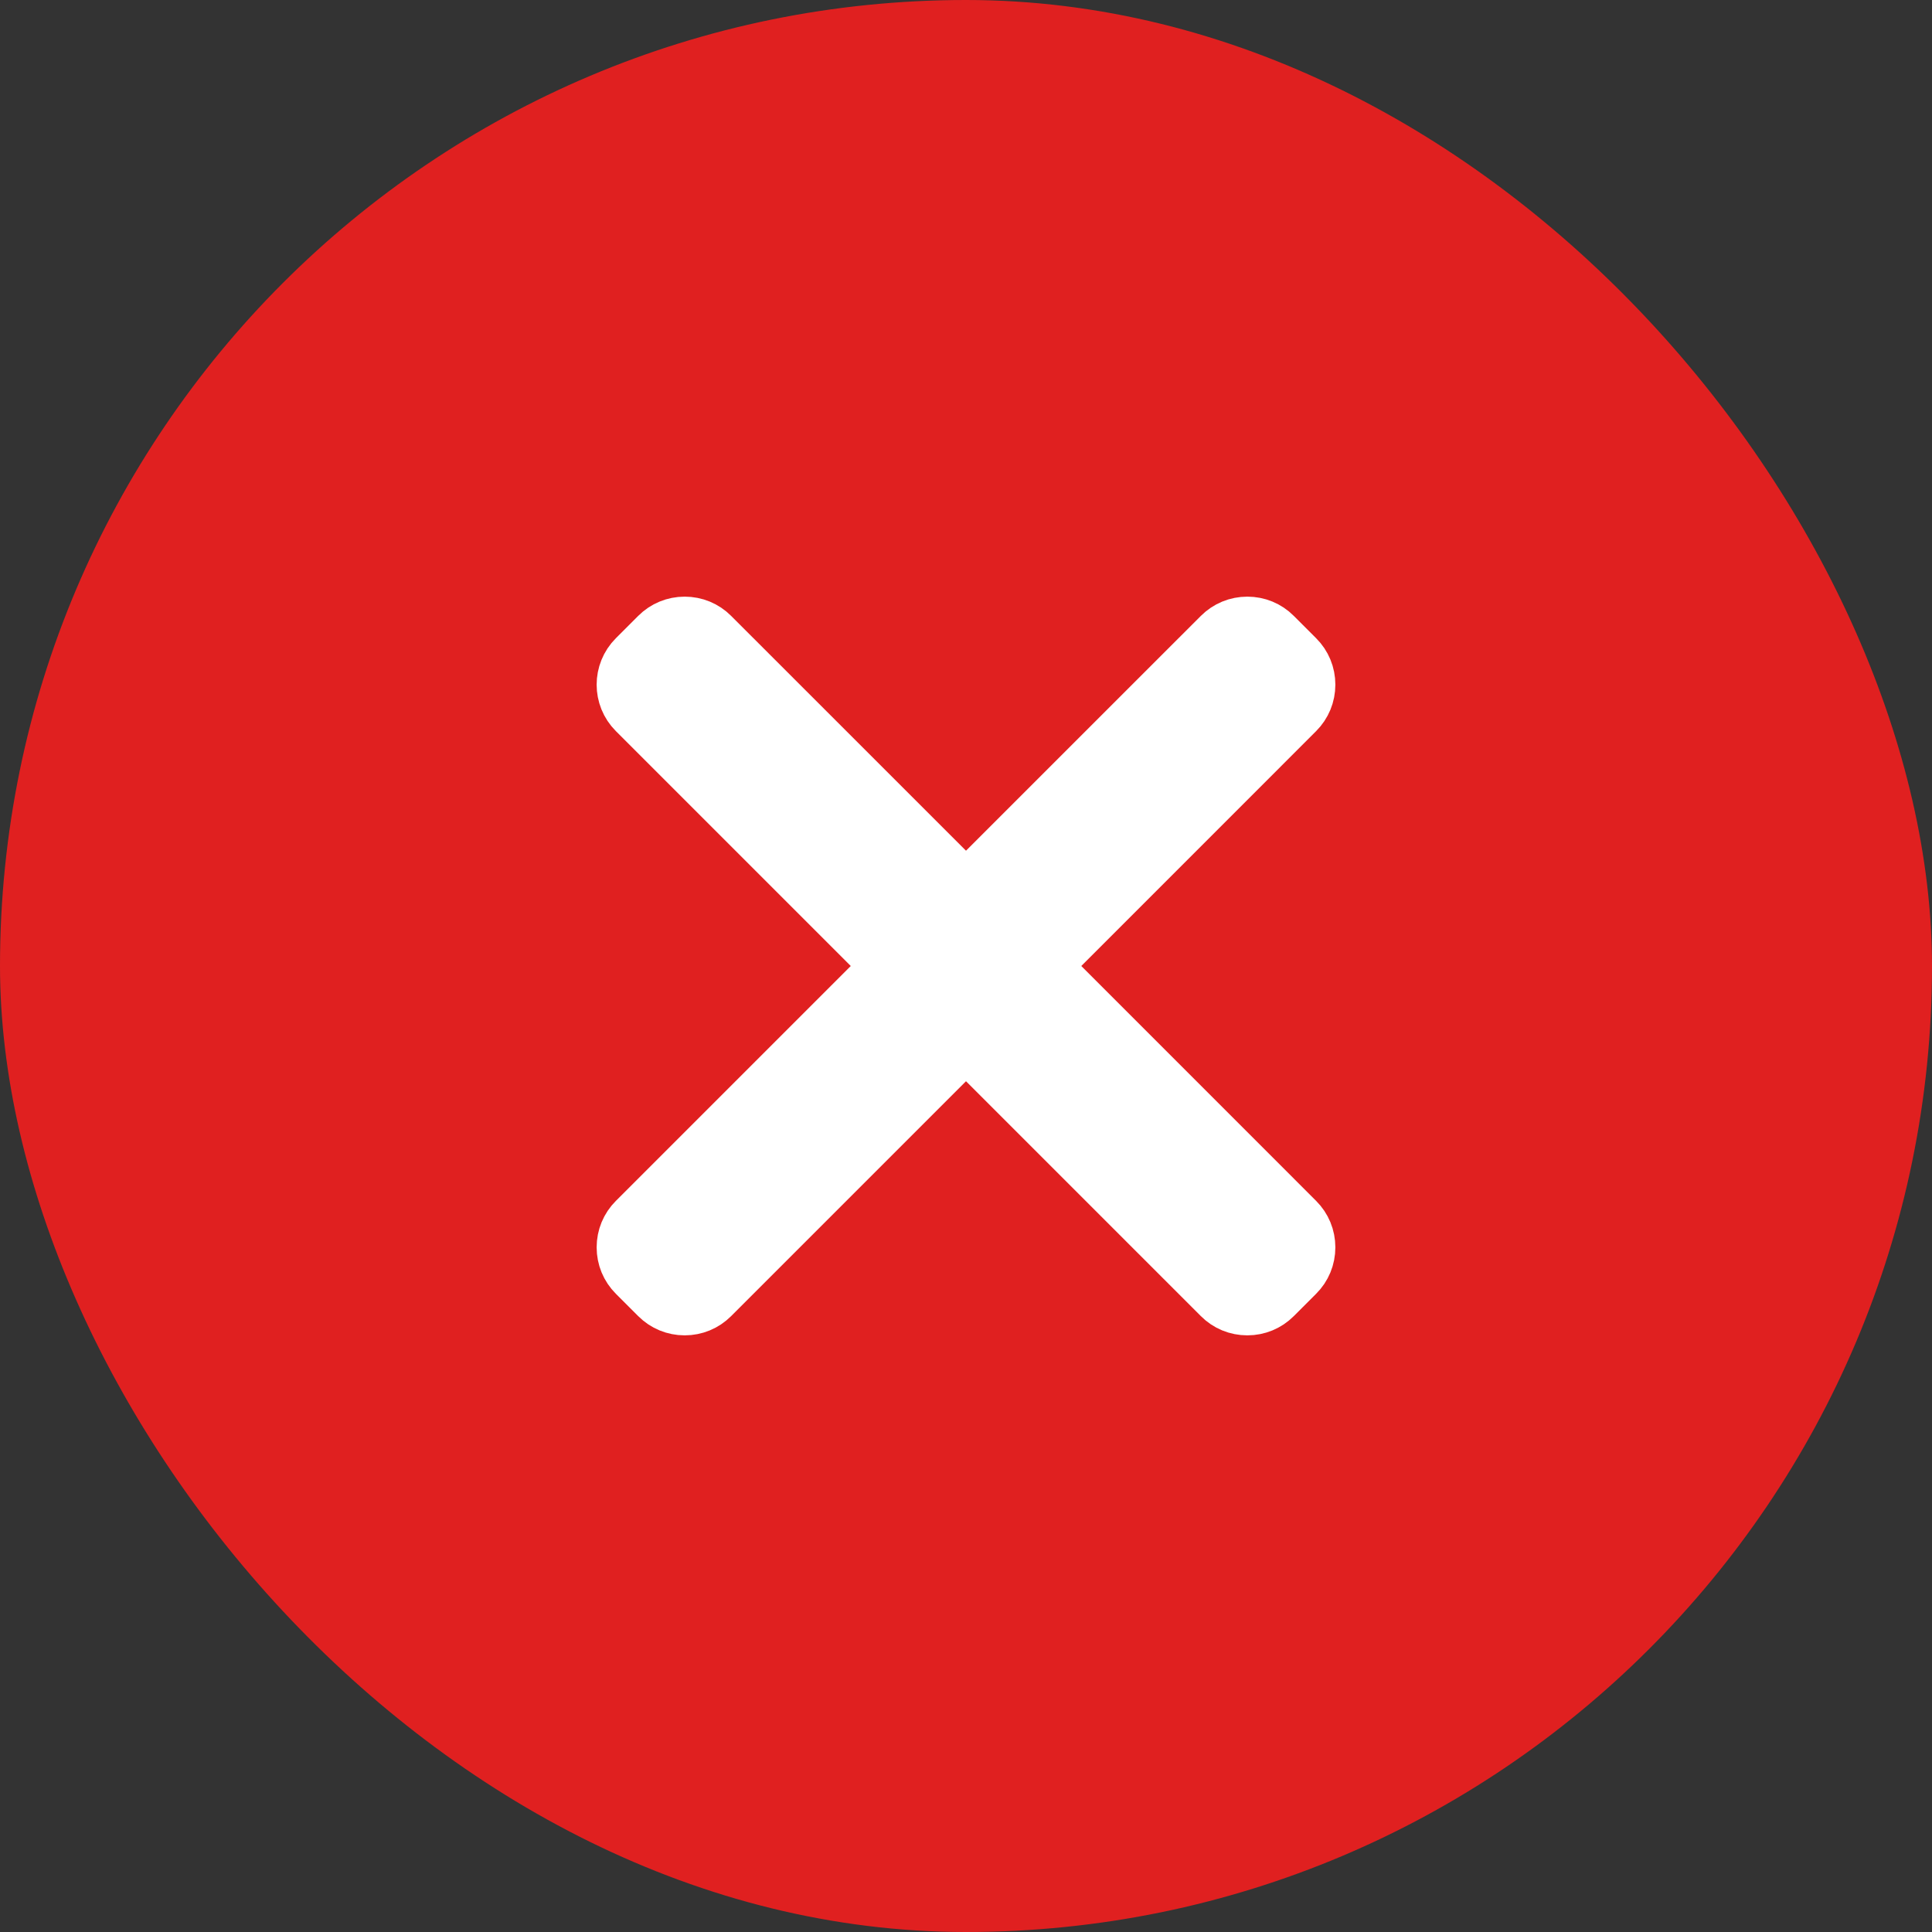 <svg xmlns="http://www.w3.org/2000/svg" width="34" height="34" viewBox="0 0 34 34">
    <rect x="0" y="0" width="34" height="34" fill="#333333" stroke="none"/>
    <g fill="none" fill-rule="evenodd">
        <rect width="34" height="34" fill="#E02020" rx="17"/>
        <path fill="#FFF" fill-rule="nonzero" stroke="#FFF" d="M18.322 17l4.486-4.487c.124-.124.192-.288.192-.464 0-.176-.068-.341-.192-.464l-.393-.393c-.123-.124-.288-.192-.464-.192-.176 0-.34.068-.464.192L17 15.678l-4.487-4.486c-.123-.124-.288-.192-.464-.192-.175 0-.34.068-.464.192l-.393.393c-.256.256-.256.672 0 .928L15.679 17l-4.487 4.487c-.124.124-.192.288-.192.464 0 .176.068.34.192.464l.393.393c.124.124.289.192.464.192.176 0 .34-.068.464-.192L17 18.321l4.487 4.487c.123.124.288.192.464.192h0c.176 0 .34-.068.464-.192l.393-.393c.124-.123.192-.288.192-.464 0-.176-.068-.34-.192-.464L18.322 17z"/>
    </g>
</svg>
